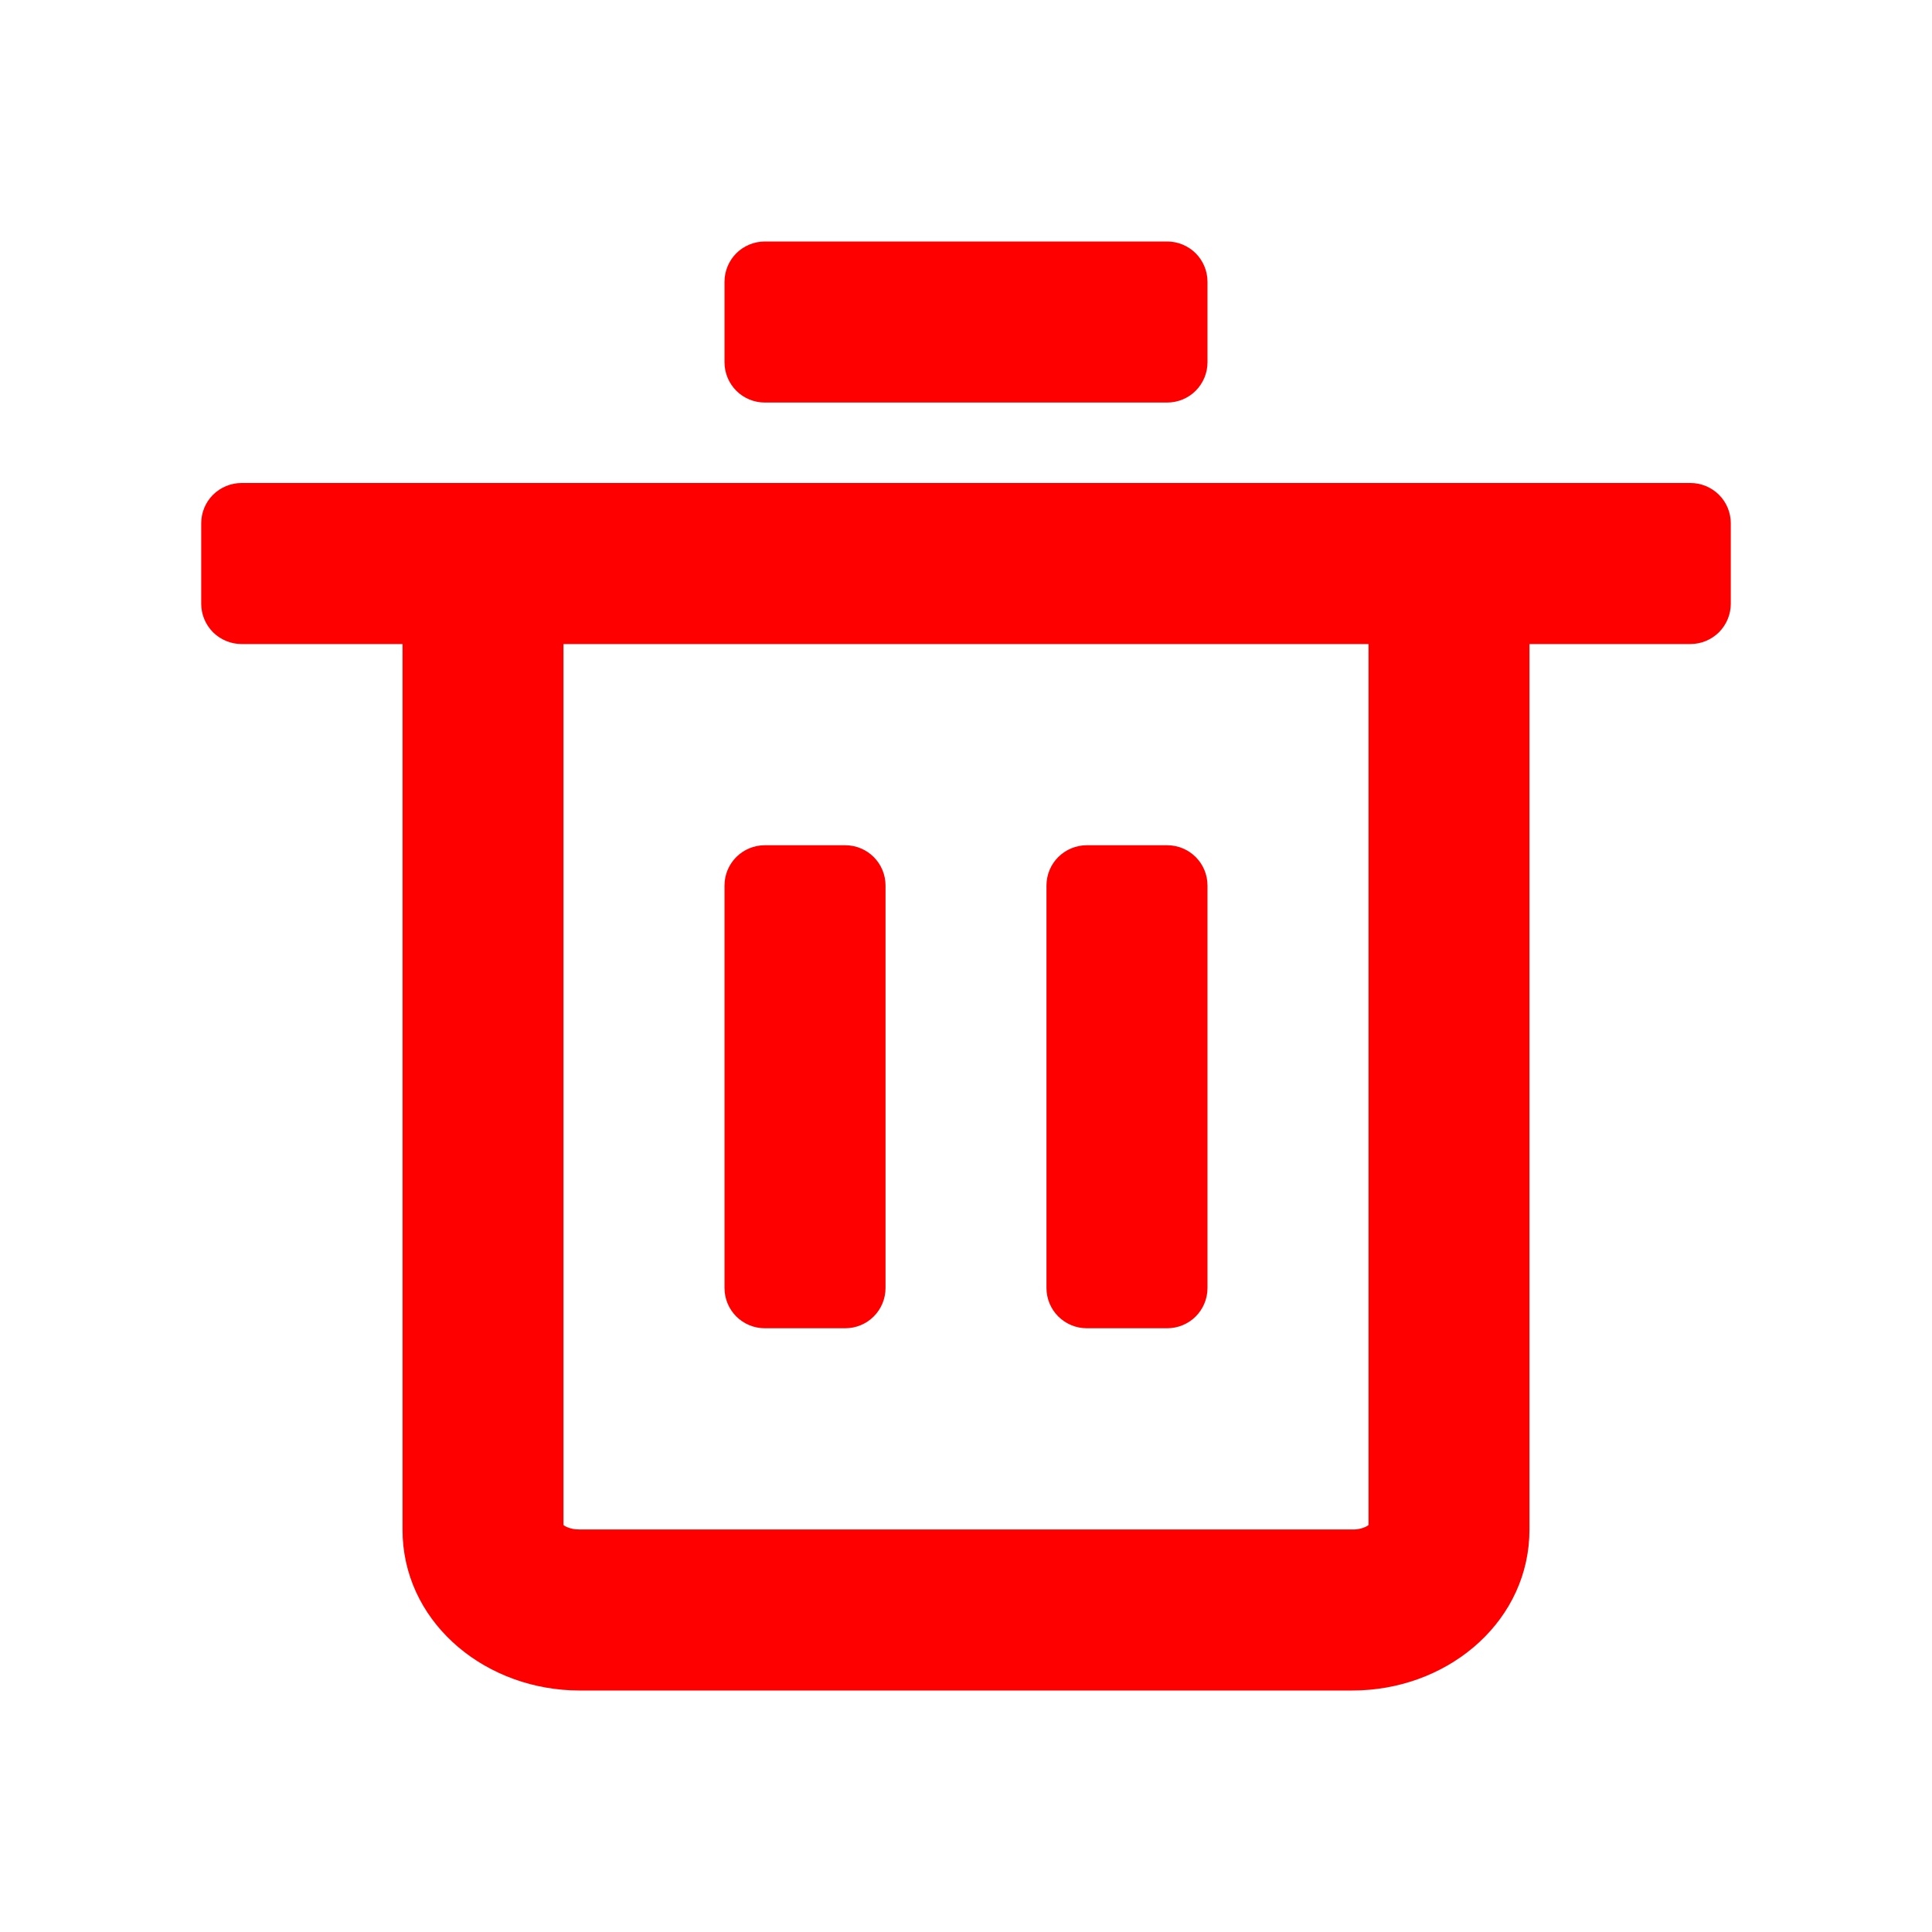 <svg width="20" height="20" viewBox="0 0 20 20" fill="none" xmlns="http://www.w3.org/2000/svg">
<path d="M17.5 5C17.61 5 17.716 5.044 17.795 5.122C17.873 5.2 17.917 5.306 17.917 5.417V6.25C17.917 6.361 17.873 6.466 17.795 6.545C17.716 6.623 17.61 6.667 17.5 6.667H15.833V15.833C15.833 16.762 15.033 17.457 14.089 17.498L14 17.5H6C5.048 17.5 4.218 16.833 4.169 15.92L4.167 15.833V6.667H2.5C2.39 6.667 2.284 6.623 2.205 6.545C2.127 6.466 2.083 6.361 2.083 6.25V5.417C2.083 5.306 2.127 5.2 2.205 5.122C2.284 5.044 2.39 5 2.5 5H17.5ZM14.167 6.667H5.833V15.787L5.85 15.799C5.883 15.816 5.919 15.827 5.956 15.831L6 15.833H14C14.052 15.835 14.104 15.823 14.15 15.799L14.167 15.787V6.667ZM8.75 8.75C8.861 8.75 8.967 8.794 9.045 8.872C9.123 8.95 9.167 9.056 9.167 9.167V13.333C9.167 13.444 9.123 13.55 9.045 13.628C8.967 13.706 8.861 13.75 8.75 13.75H7.917C7.806 13.75 7.7 13.706 7.622 13.628C7.544 13.55 7.5 13.444 7.5 13.333V9.167C7.5 9.056 7.544 8.95 7.622 8.872C7.7 8.794 7.806 8.75 7.917 8.75H8.75ZM12.083 8.75C12.194 8.75 12.3 8.794 12.378 8.872C12.456 8.95 12.5 9.056 12.5 9.167V13.333C12.5 13.444 12.456 13.55 12.378 13.628C12.3 13.706 12.194 13.75 12.083 13.75H11.25C11.139 13.75 11.034 13.706 10.955 13.628C10.877 13.55 10.833 13.444 10.833 13.333V9.167C10.833 9.056 10.877 8.95 10.955 8.872C11.034 8.794 11.139 8.75 11.25 8.75H12.083ZM12.083 2.5C12.138 2.5 12.192 2.511 12.243 2.532C12.293 2.553 12.339 2.583 12.378 2.622C12.417 2.661 12.447 2.707 12.468 2.757C12.489 2.808 12.5 2.862 12.5 2.917V3.75C12.5 3.861 12.456 3.966 12.378 4.045C12.3 4.123 12.194 4.167 12.083 4.167H7.917C7.806 4.167 7.7 4.123 7.622 4.045C7.544 3.966 7.5 3.861 7.5 3.75V2.917C7.5 2.862 7.511 2.808 7.532 2.757C7.553 2.707 7.583 2.661 7.622 2.622C7.661 2.583 7.707 2.553 7.757 2.532C7.808 2.511 7.862 2.5 7.917 2.5H12.083Z" fill="red"/>
</svg>
